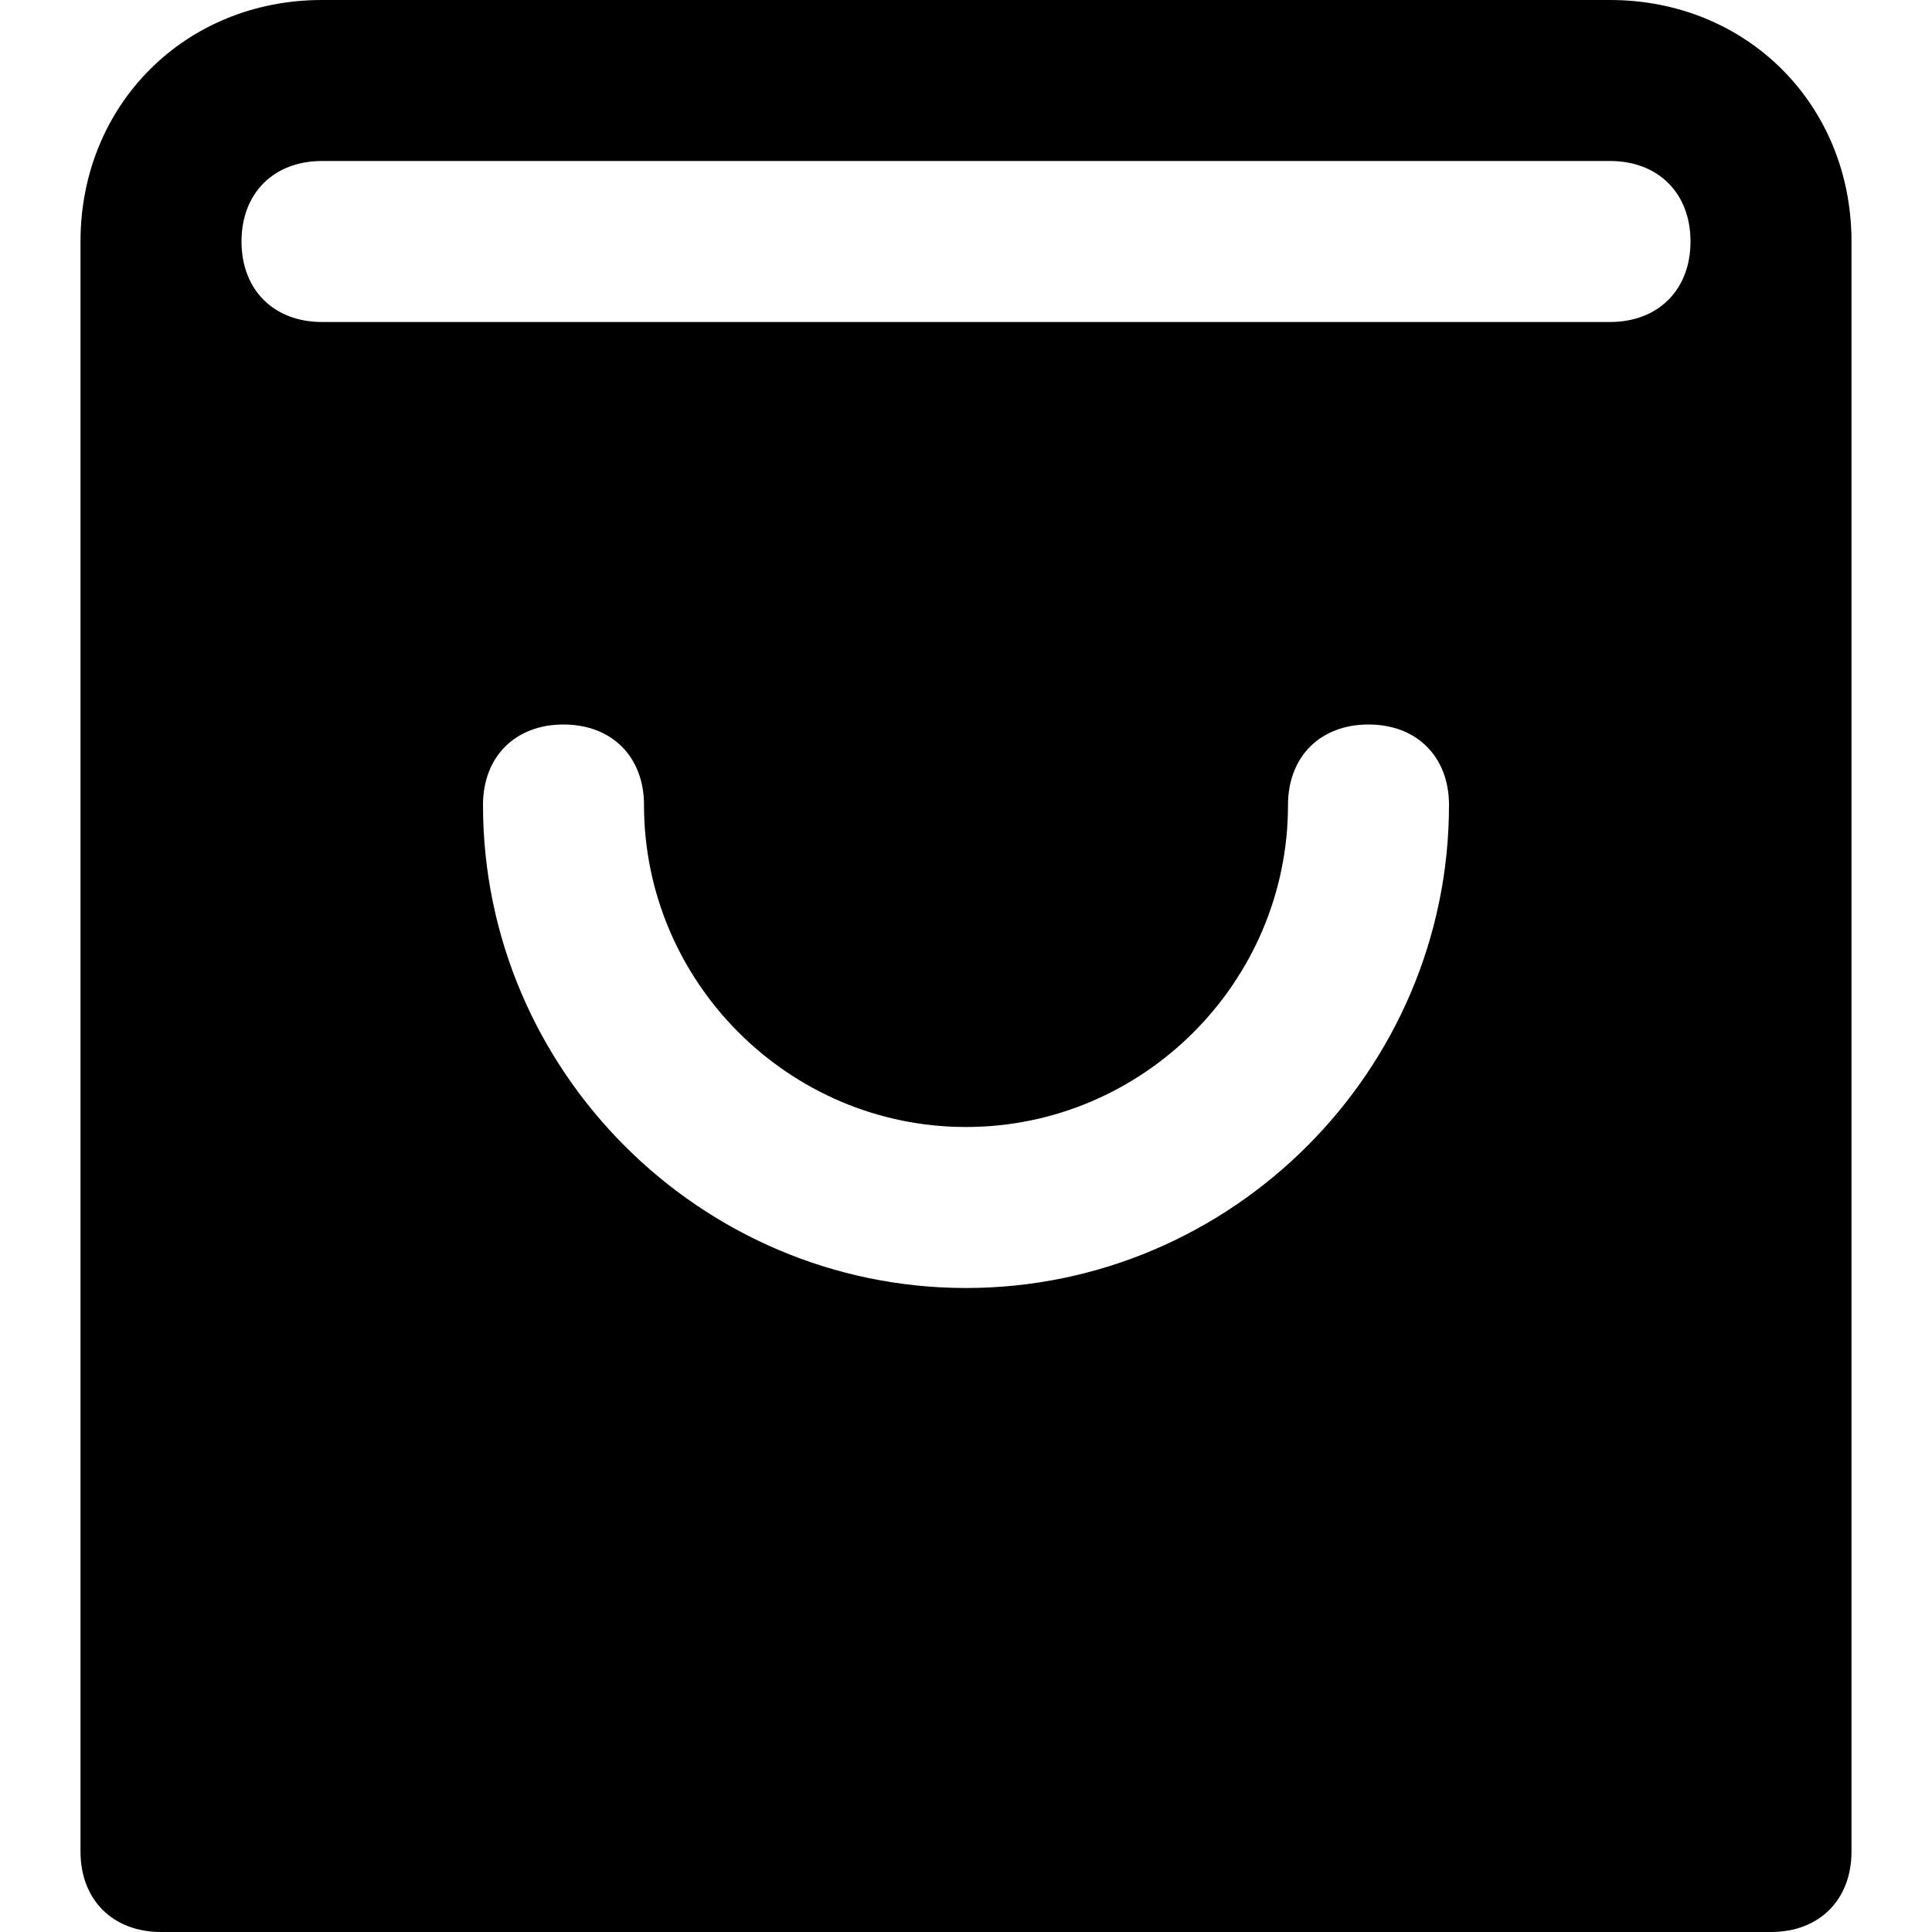 <svg id="nc_icon" version="1.1" xmlns="http://www.w3.org/2000/svg" xmlns:xlink="http://www.w3.org/1999/xlink" x="0px" y="0px" viewBox="0 0 24 24" xml:space="preserve" ><g class="nc-icon-wrapper" fill="currentColor"><path fill="currentColor" d="M20,0H4C2.3,0,1,1.3,1,3v20c0,0.6,0.4,1,1,1h20c0.6,0,1-0.4,1-1V3C23,1.3,21.7,0,20,0z M12,16 c-3.3,0-6-2.7-6-6c0-0.6,0.4-1,1-1s1,0.4,1,1c0,2.2,1.8,4,4,4s4-1.8,4-4c0-0.6,0.4-1,1-1s1,0.4,1,1C18,13.3,15.3,16,12,16z M20,4H4 C3.4,4,3,3.6,3,3s0.4-1,1-1h16c0.6,0,1,0.4,1,1S20.6,4,20,4z"></path></g></svg>